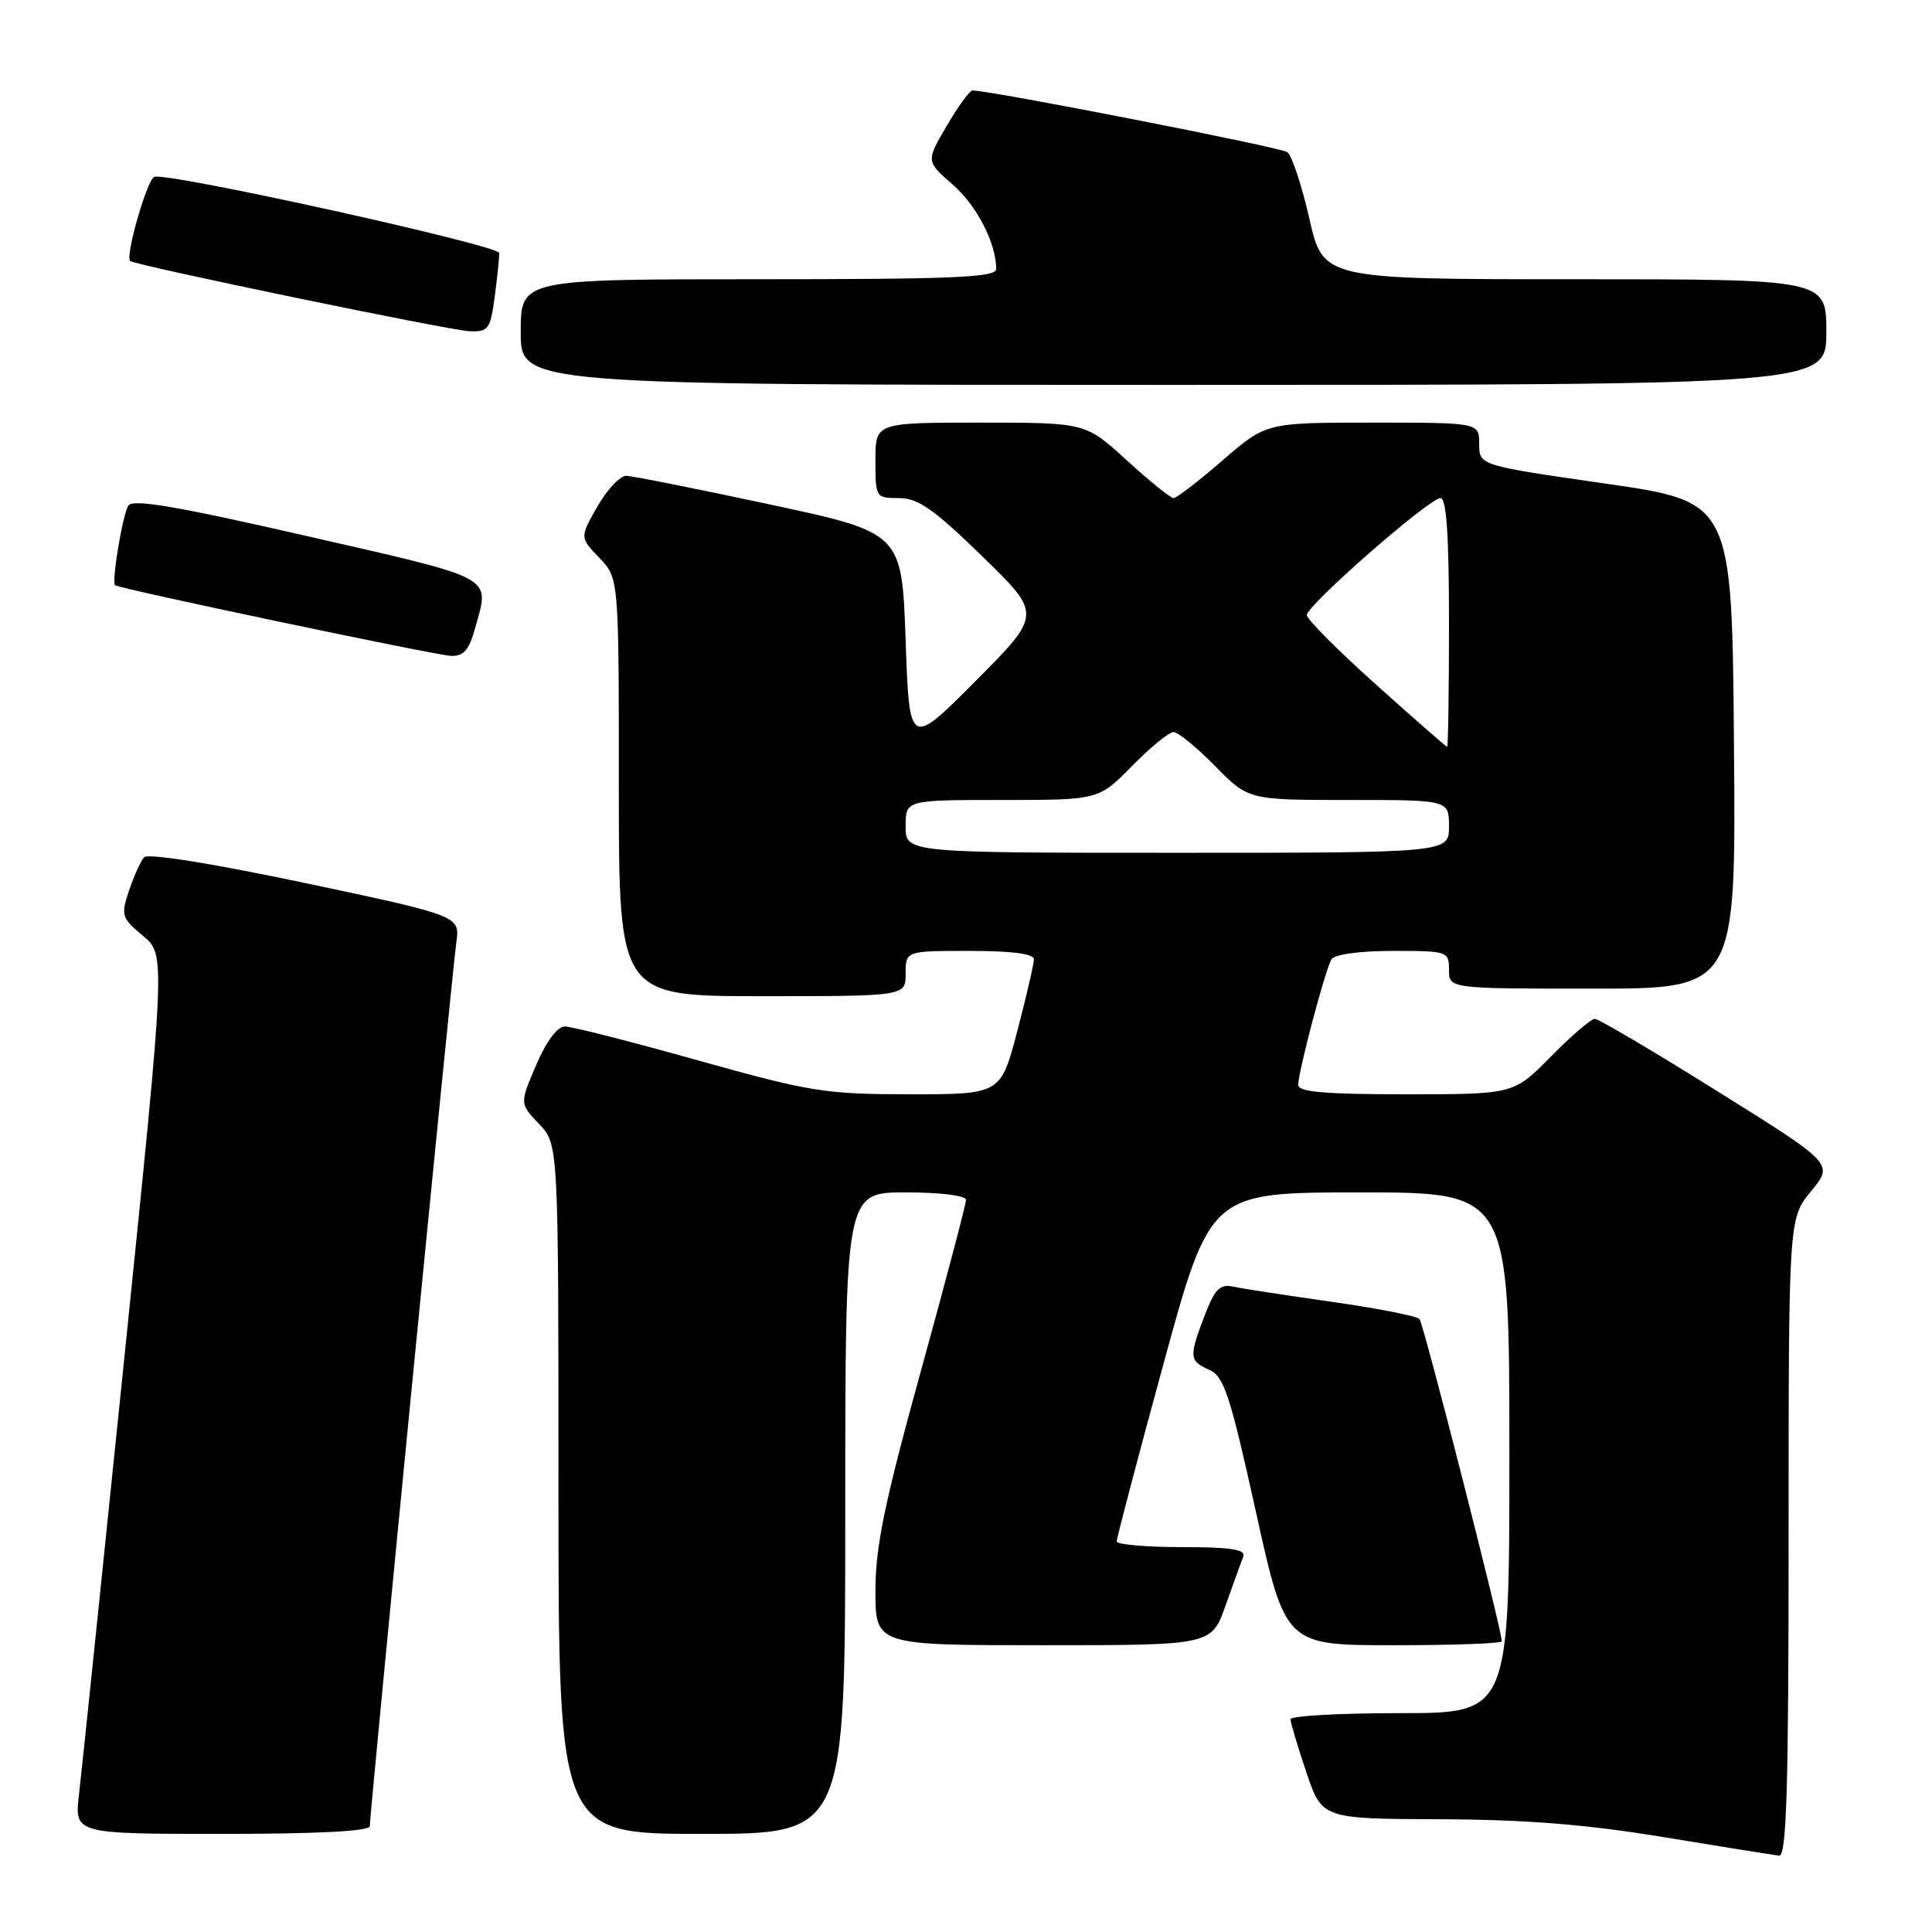 <?xml version="1.0" encoding="UTF-8" standalone="no"?>
<!DOCTYPE svg PUBLIC "-//W3C//DTD SVG 1.1//EN" "http://www.w3.org/Graphics/SVG/1.1/DTD/svg11.dtd" >
<svg xmlns="http://www.w3.org/2000/svg" xmlns:xlink="http://www.w3.org/1999/xlink" version="1.1" viewBox="0 0 256 256">
 <g >
 <path fill="currentColor"
d=" M 237.00 203.73 C 237.00 161.46 237.00 161.46 239.99 157.83 C 242.97 154.21 242.97 154.21 227.59 144.61 C 219.13 139.32 211.81 135.00 211.32 135.00 C 210.83 135.00 208.21 137.25 205.50 140.00 C 200.58 145.00 200.58 145.00 186.29 145.00 C 175.52 145.00 172.00 144.69 172.02 143.75 C 172.04 141.92 175.62 128.42 176.43 127.11 C 176.84 126.46 180.17 126.00 184.56 126.00 C 191.83 126.00 192.00 126.06 192.00 128.50 C 192.00 131.00 192.00 131.00 211.01 131.00 C 230.03 131.00 230.03 131.00 229.76 98.75 C 229.50 66.50 229.50 66.50 212.75 64.08 C 196.00 61.67 196.00 61.67 196.00 58.83 C 196.00 56.00 196.00 56.00 181.89 56.00 C 167.77 56.00 167.77 56.00 162.00 61.00 C 158.83 63.75 155.90 66.00 155.50 66.00 C 155.11 66.00 152.32 63.75 149.31 61.00 C 143.84 56.00 143.84 56.00 129.92 56.00 C 116.00 56.00 116.00 56.00 116.00 61.00 C 116.00 65.93 116.04 66.00 119.11 66.00 C 121.65 66.00 123.71 67.44 130.14 73.70 C 138.06 81.40 138.06 81.40 129.28 90.23 C 120.50 99.05 120.50 99.05 120.00 84.82 C 119.50 70.59 119.50 70.59 102.00 66.84 C 92.38 64.78 83.83 63.07 83.00 63.05 C 82.17 63.03 80.45 64.86 79.16 67.11 C 76.82 71.21 76.82 71.21 79.41 73.91 C 82.00 76.61 82.00 76.61 82.00 104.30 C 82.00 132.00 82.00 132.00 101.00 132.00 C 120.00 132.00 120.00 132.00 120.00 129.00 C 120.00 126.00 120.00 126.00 128.50 126.00 C 134.06 126.00 137.00 126.38 137.00 127.11 C 137.00 127.72 136.01 131.99 134.80 136.61 C 132.60 145.00 132.60 145.00 120.55 145.00 C 109.33 144.99 107.40 144.68 92.50 140.51 C 83.70 138.04 75.77 136.02 74.87 136.01 C 73.86 136.00 72.41 137.94 71.05 141.11 C 68.85 146.23 68.85 146.23 71.42 148.92 C 74.00 151.61 74.00 151.61 74.00 197.30 C 74.00 243.00 74.00 243.00 93.00 243.00 C 112.00 243.00 112.00 243.00 112.00 200.50 C 112.00 158.00 112.00 158.00 120.00 158.00 C 124.69 158.00 128.00 158.42 128.00 159.00 C 128.00 159.56 125.30 169.79 122.00 181.75 C 117.21 199.08 116.00 204.96 116.00 210.74 C 116.00 218.00 116.00 218.00 138.27 218.00 C 160.53 218.00 160.53 218.00 162.39 212.75 C 163.42 209.86 164.47 206.94 164.74 206.25 C 165.10 205.31 163.08 205.00 156.61 205.00 C 151.87 205.00 147.99 204.66 147.97 204.25 C 147.96 203.84 150.74 193.26 154.16 180.75 C 160.37 158.00 160.37 158.00 180.19 158.00 C 200.00 158.00 200.00 158.00 200.00 192.50 C 200.00 227.00 200.00 227.00 185.50 227.00 C 177.53 227.00 171.00 227.36 171.00 227.81 C 171.00 228.25 171.94 231.40 173.09 234.81 C 175.18 241.00 175.18 241.00 190.84 241.06 C 202.28 241.11 210.27 241.75 220.50 243.44 C 228.20 244.71 235.06 245.81 235.75 245.88 C 236.73 245.97 237.00 236.94 237.00 203.73 Z  M 49.00 241.97 C 49.00 240.24 59.91 128.75 60.46 124.93 C 60.97 121.36 60.97 121.36 40.45 117.01 C 28.24 114.43 19.59 113.04 19.10 113.59 C 18.65 114.09 17.75 116.07 17.10 118.00 C 16.00 121.30 16.10 121.63 18.94 124.00 C 21.95 126.50 21.95 126.50 16.52 179.50 C 13.53 208.65 10.81 234.86 10.47 237.75 C 9.86 243.00 9.86 243.00 29.43 243.00 C 42.20 243.00 49.00 242.64 49.00 241.97 Z  M 199.00 217.48 C 199.00 216.00 188.63 175.39 188.09 174.78 C 187.74 174.38 182.52 173.36 176.48 172.50 C 170.44 171.64 164.55 170.74 163.38 170.48 C 161.65 170.11 160.97 170.80 159.63 174.30 C 157.52 179.82 157.57 180.33 160.24 181.51 C 162.18 182.37 162.98 184.80 166.40 200.25 C 170.32 218.00 170.32 218.00 184.66 218.00 C 192.55 218.00 199.00 217.77 199.00 217.48 Z  M 62.95 83.25 C 64.90 76.23 65.98 76.83 40.88 71.08 C 23.38 67.07 17.57 66.08 17.00 67.00 C 16.24 68.22 14.76 77.13 15.25 77.55 C 15.77 78.00 57.60 86.80 59.70 86.90 C 61.43 86.98 62.13 86.19 62.95 83.25 Z  M 242.00 44.00 C 242.00 37.00 242.00 37.00 208.66 37.00 C 175.33 37.00 175.33 37.00 173.50 28.98 C 172.49 24.57 171.18 20.60 170.58 20.16 C 169.71 19.51 131.21 11.98 128.85 11.99 C 128.48 12.00 126.95 14.11 125.44 16.69 C 122.70 21.37 122.70 21.37 126.22 24.44 C 129.43 27.23 132.00 32.21 132.00 35.65 C 132.00 36.76 126.29 37.00 100.50 37.00 C 69.00 37.00 69.00 37.00 69.00 44.00 C 69.00 51.00 69.00 51.00 155.50 51.00 C 242.00 51.00 242.00 51.00 242.00 44.00 Z  M 65.56 39.25 C 65.91 36.64 66.17 34.06 66.14 33.52 C 66.09 32.50 22.25 22.81 20.45 23.43 C 19.50 23.75 16.58 33.91 17.24 34.58 C 17.80 35.13 59.58 43.79 62.22 43.89 C 64.72 43.99 64.98 43.63 65.56 39.25 Z  M 120.00 109.50 C 120.00 106.00 120.00 106.00 132.79 106.00 C 145.58 106.00 145.58 106.00 150.00 101.50 C 152.43 99.03 154.90 97.00 155.50 97.00 C 156.10 97.00 158.57 99.03 161.00 101.50 C 165.42 106.00 165.42 106.00 178.71 106.00 C 192.00 106.00 192.00 106.00 192.00 109.50 C 192.00 113.00 192.00 113.00 156.00 113.00 C 120.00 113.00 120.00 113.00 120.00 109.50 Z  M 182.33 90.71 C 177.29 86.20 173.16 82.05 173.16 81.50 C 173.15 80.21 189.39 66.00 190.88 66.00 C 191.66 66.00 192.00 70.95 192.00 82.50 C 192.00 91.58 191.89 98.98 191.75 98.96 C 191.61 98.94 187.37 95.23 182.33 90.71 Z "/>
</g>
</svg>